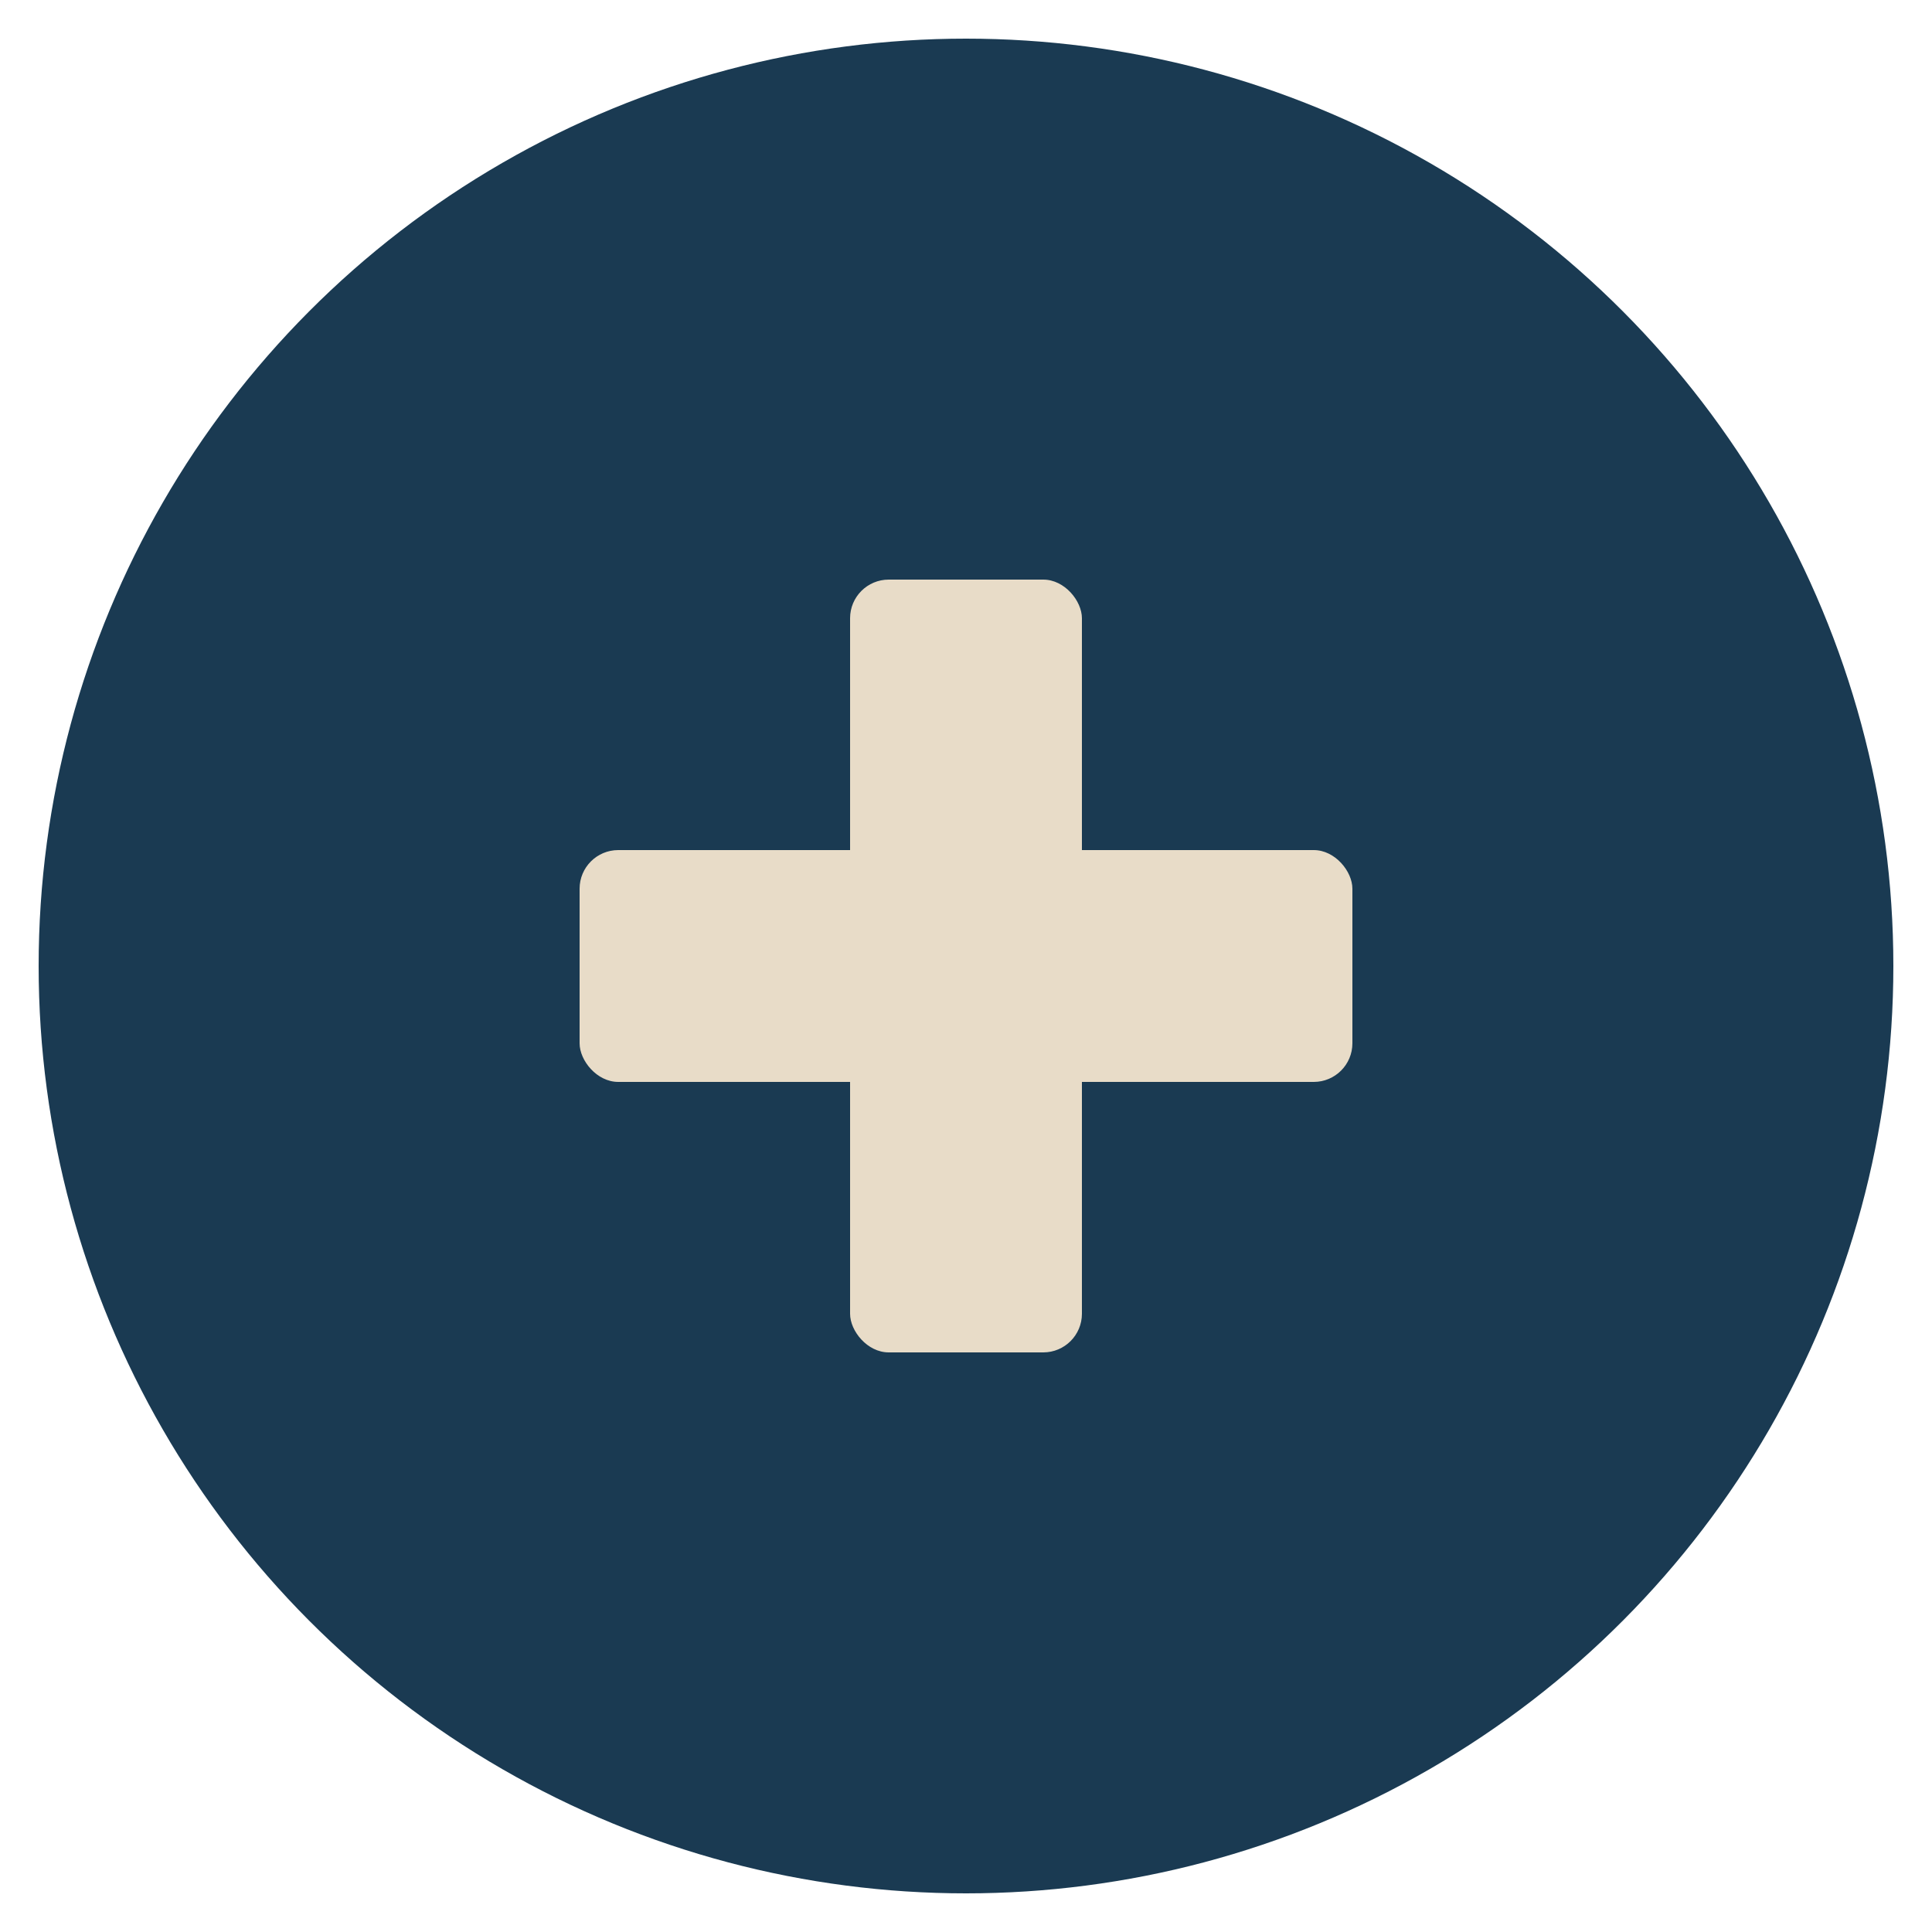 <svg xmlns='http://www.w3.org/2000/svg' viewBox='0 0 100 100'>
  <!-- Vereinfachtes Logo für Favicon -->
  <circle cx='50' cy='50' r='48' fill='#1a3a52'/>

  <!-- Vereinfachtes Kreuz -->
  <g transform='translate(50, 50)'>
    <!-- Vertikaler Balken -->
    <rect x='-6' y='-20' width='12' height='40' rx='2' fill='#e8dcc8'/>
    <!-- Horizontaler Balken -->
    <rect x='-20' y='-6' width='40' height='12' rx='2' fill='#e8dcc8'/>
  </g>
</svg>
